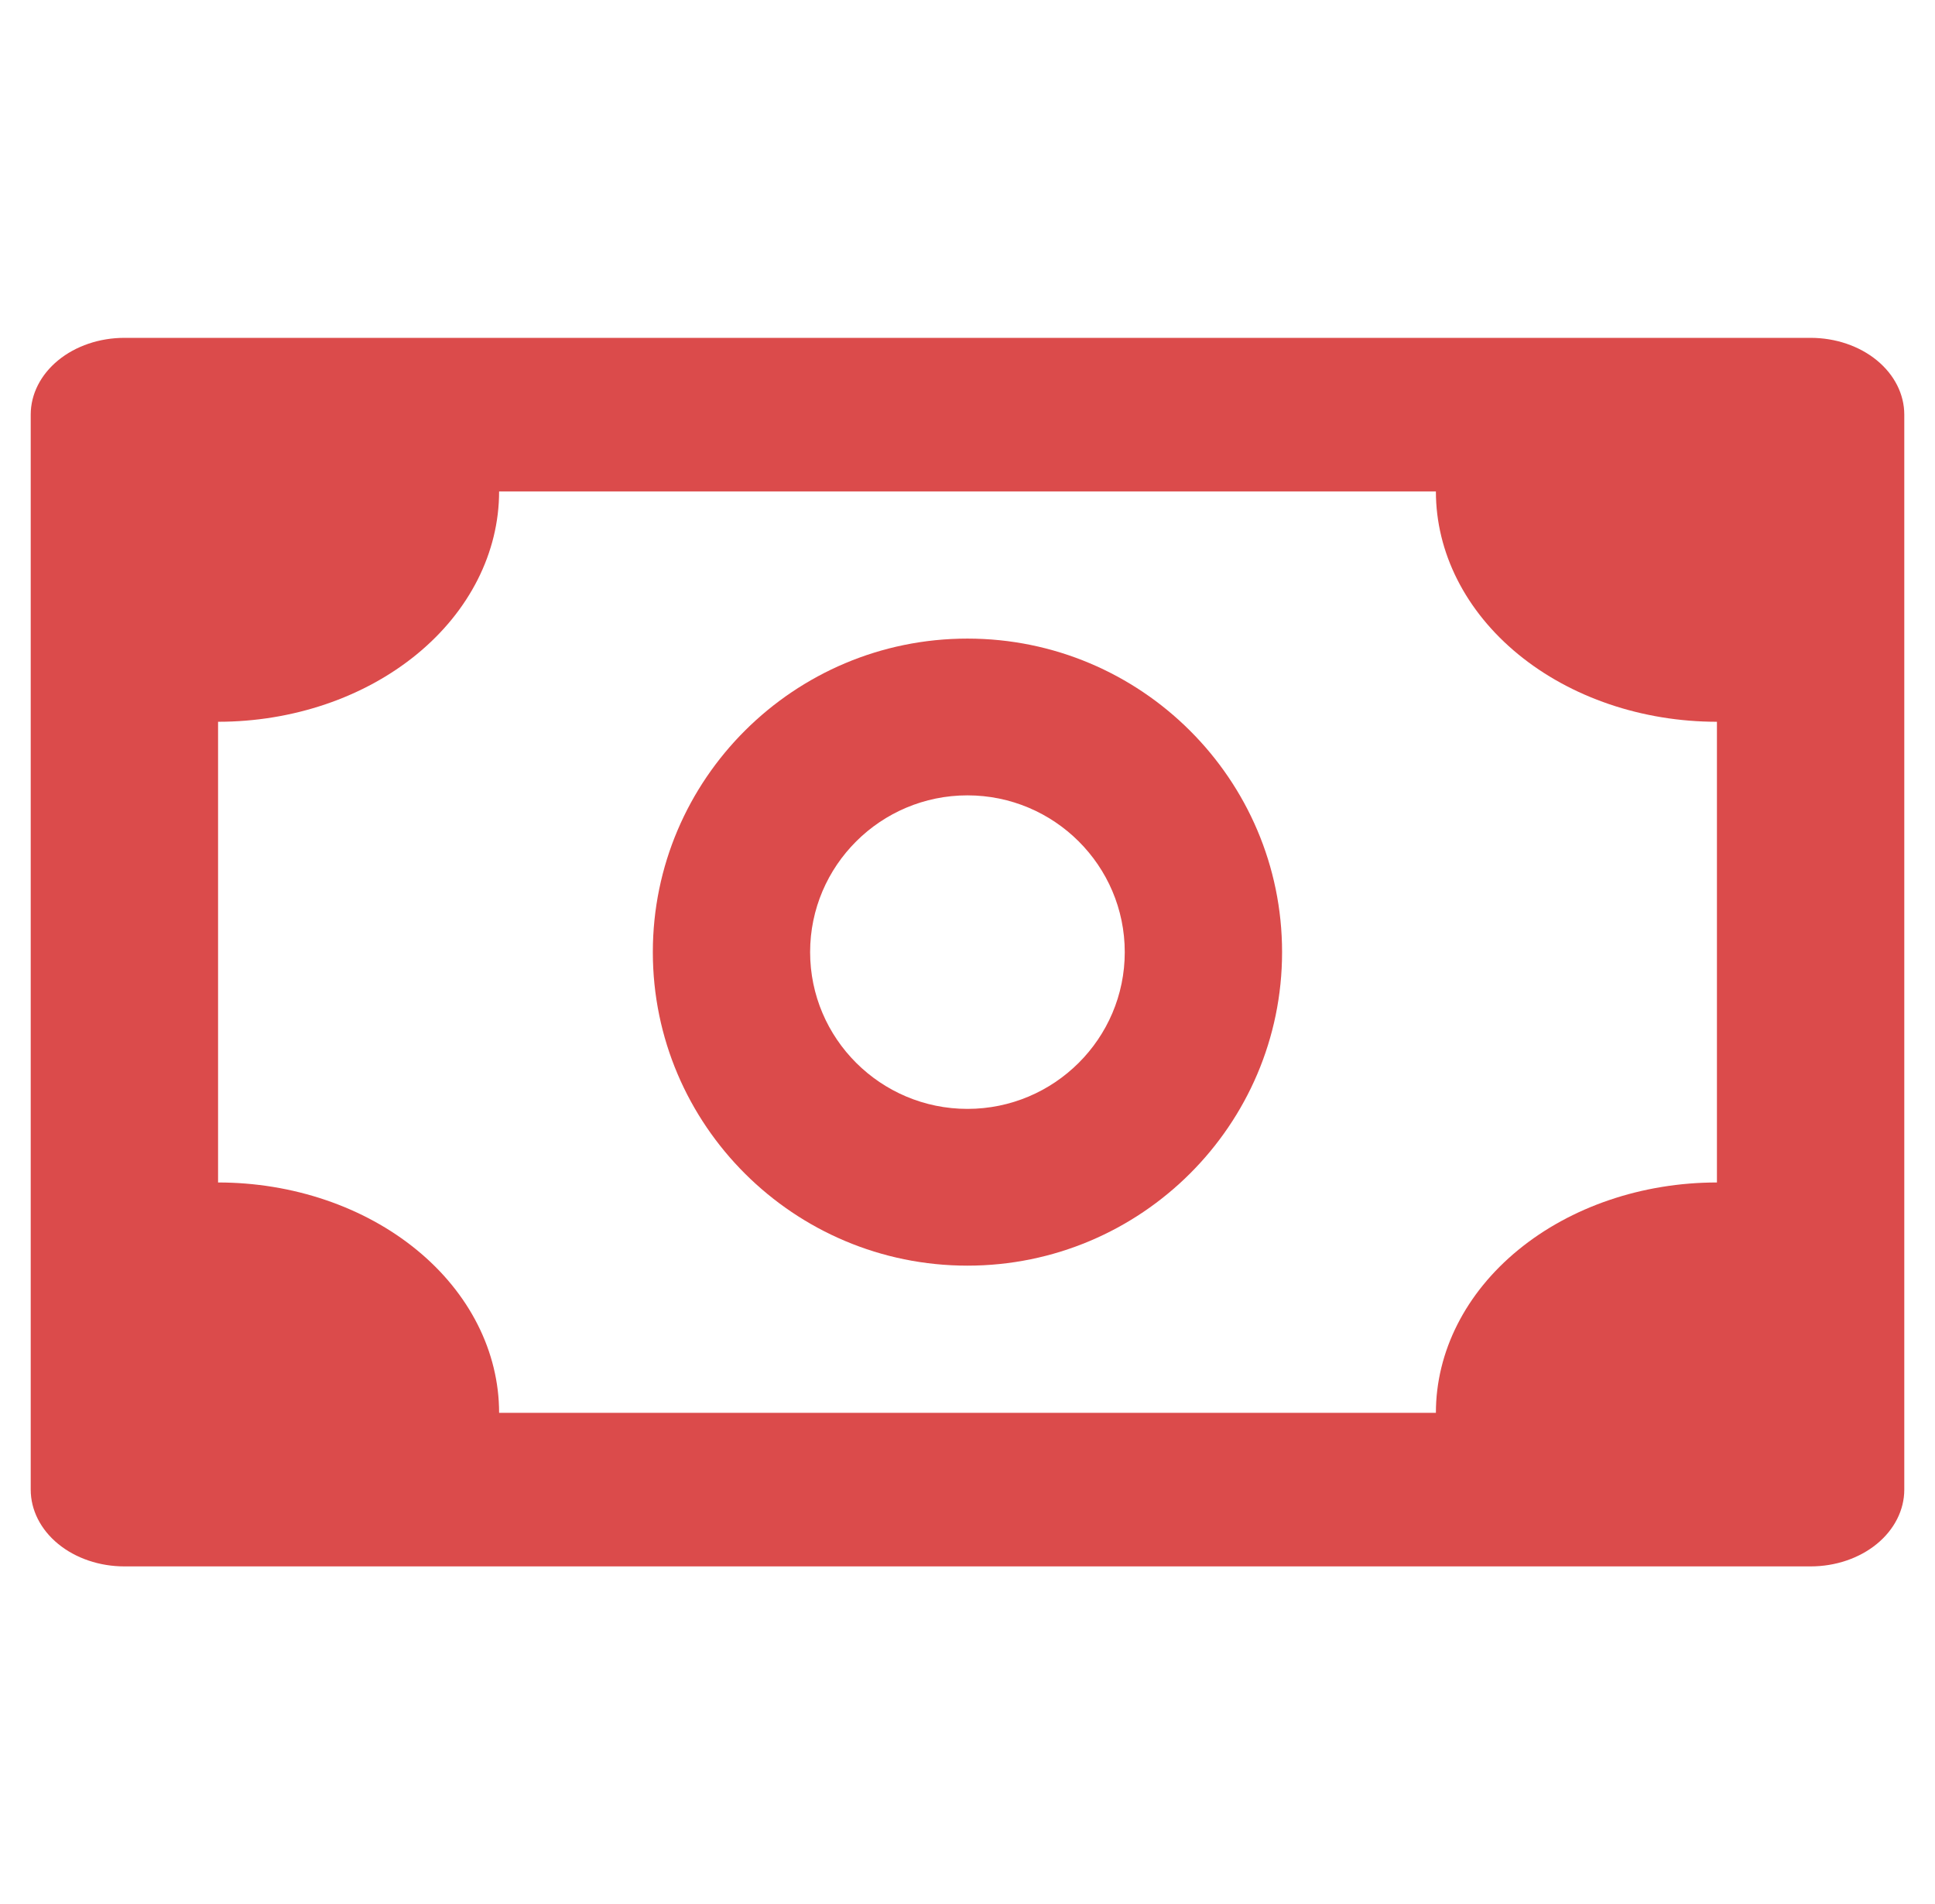 <svg width="63" height="62" viewBox="0 0 63 62" fill="none" xmlns="http://www.w3.org/2000/svg">
<path d="M58.95 11H4.05C3.241 11 2.465 11.263 1.893 11.732C1.321 12.201 1 12.837 1 13.5V48.5C1 49.163 1.321 49.799 1.893 50.268C2.465 50.737 3.241 51 4.05 51H58.95C59.759 51 60.535 50.737 61.107 50.268C61.679 49.799 62 49.163 62 48.5V13.5C62 12.837 61.679 12.201 61.107 11.732C60.535 11.263 59.759 11 58.95 11ZM55.9 38.5C53.473 38.5 51.146 39.29 49.43 40.697C47.714 42.103 46.75 44.011 46.75 46H16.25C16.25 44.011 15.286 42.103 13.57 40.697C11.854 39.29 9.527 38.5 7.1 38.5V23.5C9.527 23.5 11.854 22.71 13.57 21.303C15.286 19.897 16.25 17.989 16.25 16H46.75C46.75 17.989 47.714 19.897 49.43 21.303C51.146 22.71 53.473 23.5 55.9 23.5V38.5Z" fill="#DB4B4B"/>
<path d="M31.498 20.792C25.849 20.792 21.255 25.37 21.255 31C21.255 36.63 25.849 41.208 31.498 41.208C37.148 41.208 41.742 36.63 41.742 31C41.742 25.37 37.148 20.792 31.498 20.792ZM31.498 36.104C28.674 36.104 26.376 33.815 26.376 31C26.376 28.185 28.674 25.896 31.498 25.896C34.323 25.896 36.62 28.185 36.62 31C36.62 33.815 34.323 36.104 31.498 36.104Z" fill="#DB4B4B"/>
</svg>
